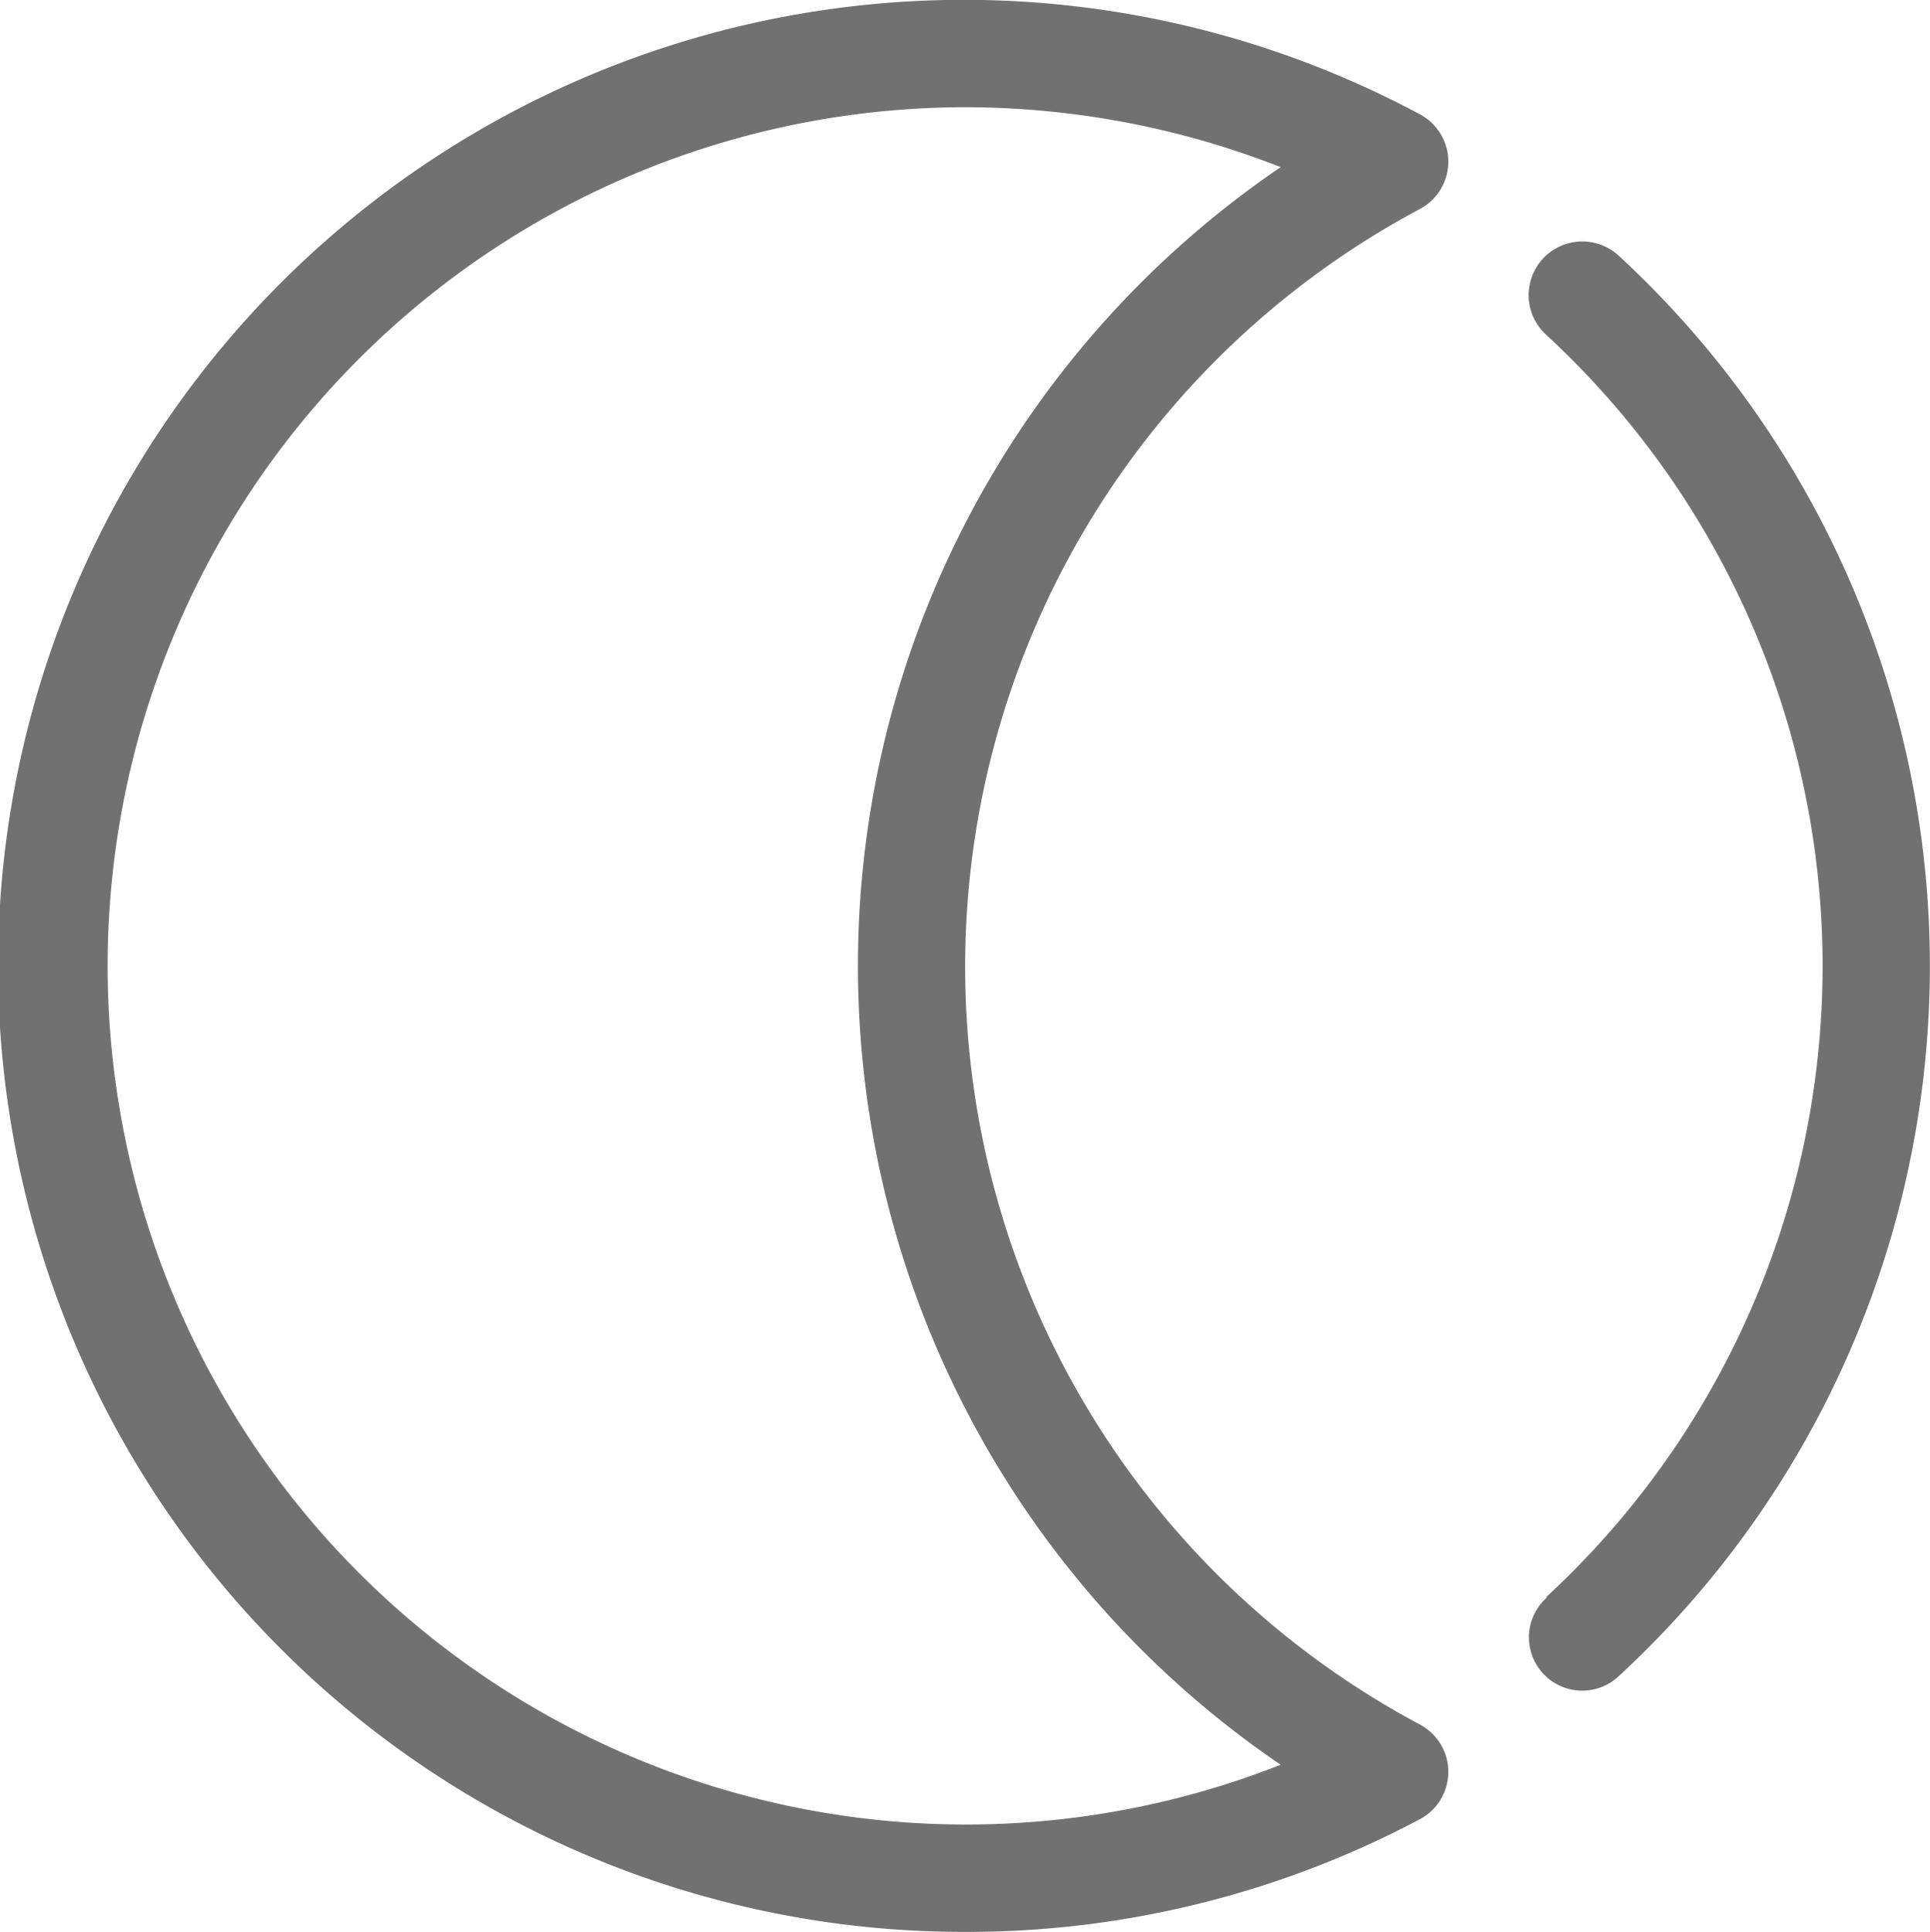 <svg xmlns="http://www.w3.org/2000/svg" width="11.99" height="12" viewBox="0 0 11.99 12">
  <g id="Group_6118" data-name="Group 6118" transform="translate(-10791.483 -3240)">
    <path id="Path_12018" data-name="Path 12018" d="M104.063,40a6,6,0,0,0,2.823-.7.333.333,0,0,0,0-.588,5.333,5.333,0,0,1,0-9.413.333.333,0,0,0,0-.588A6,6,0,1,0,104.063,40Zm0-11.333a5.378,5.378,0,0,1,1.958.372,6,6,0,0,0,0,9.923,5.333,5.333,0,1,1-1.958-10.295Z" transform="translate(10693.418 3211.999)" fill="#717171"/>
    <path id="Path_12019" data-name="Path 12019" d="M497.356,99.686a.331.331,0,1,0,.445.49,6,6,0,0,0,0-8.823.333.333,0,0,0-.452.49,5.333,5.333,0,0,1,0,7.843Z" transform="translate(10303.738 3150.235)" fill="#717171"/>
  </g>
</svg>
